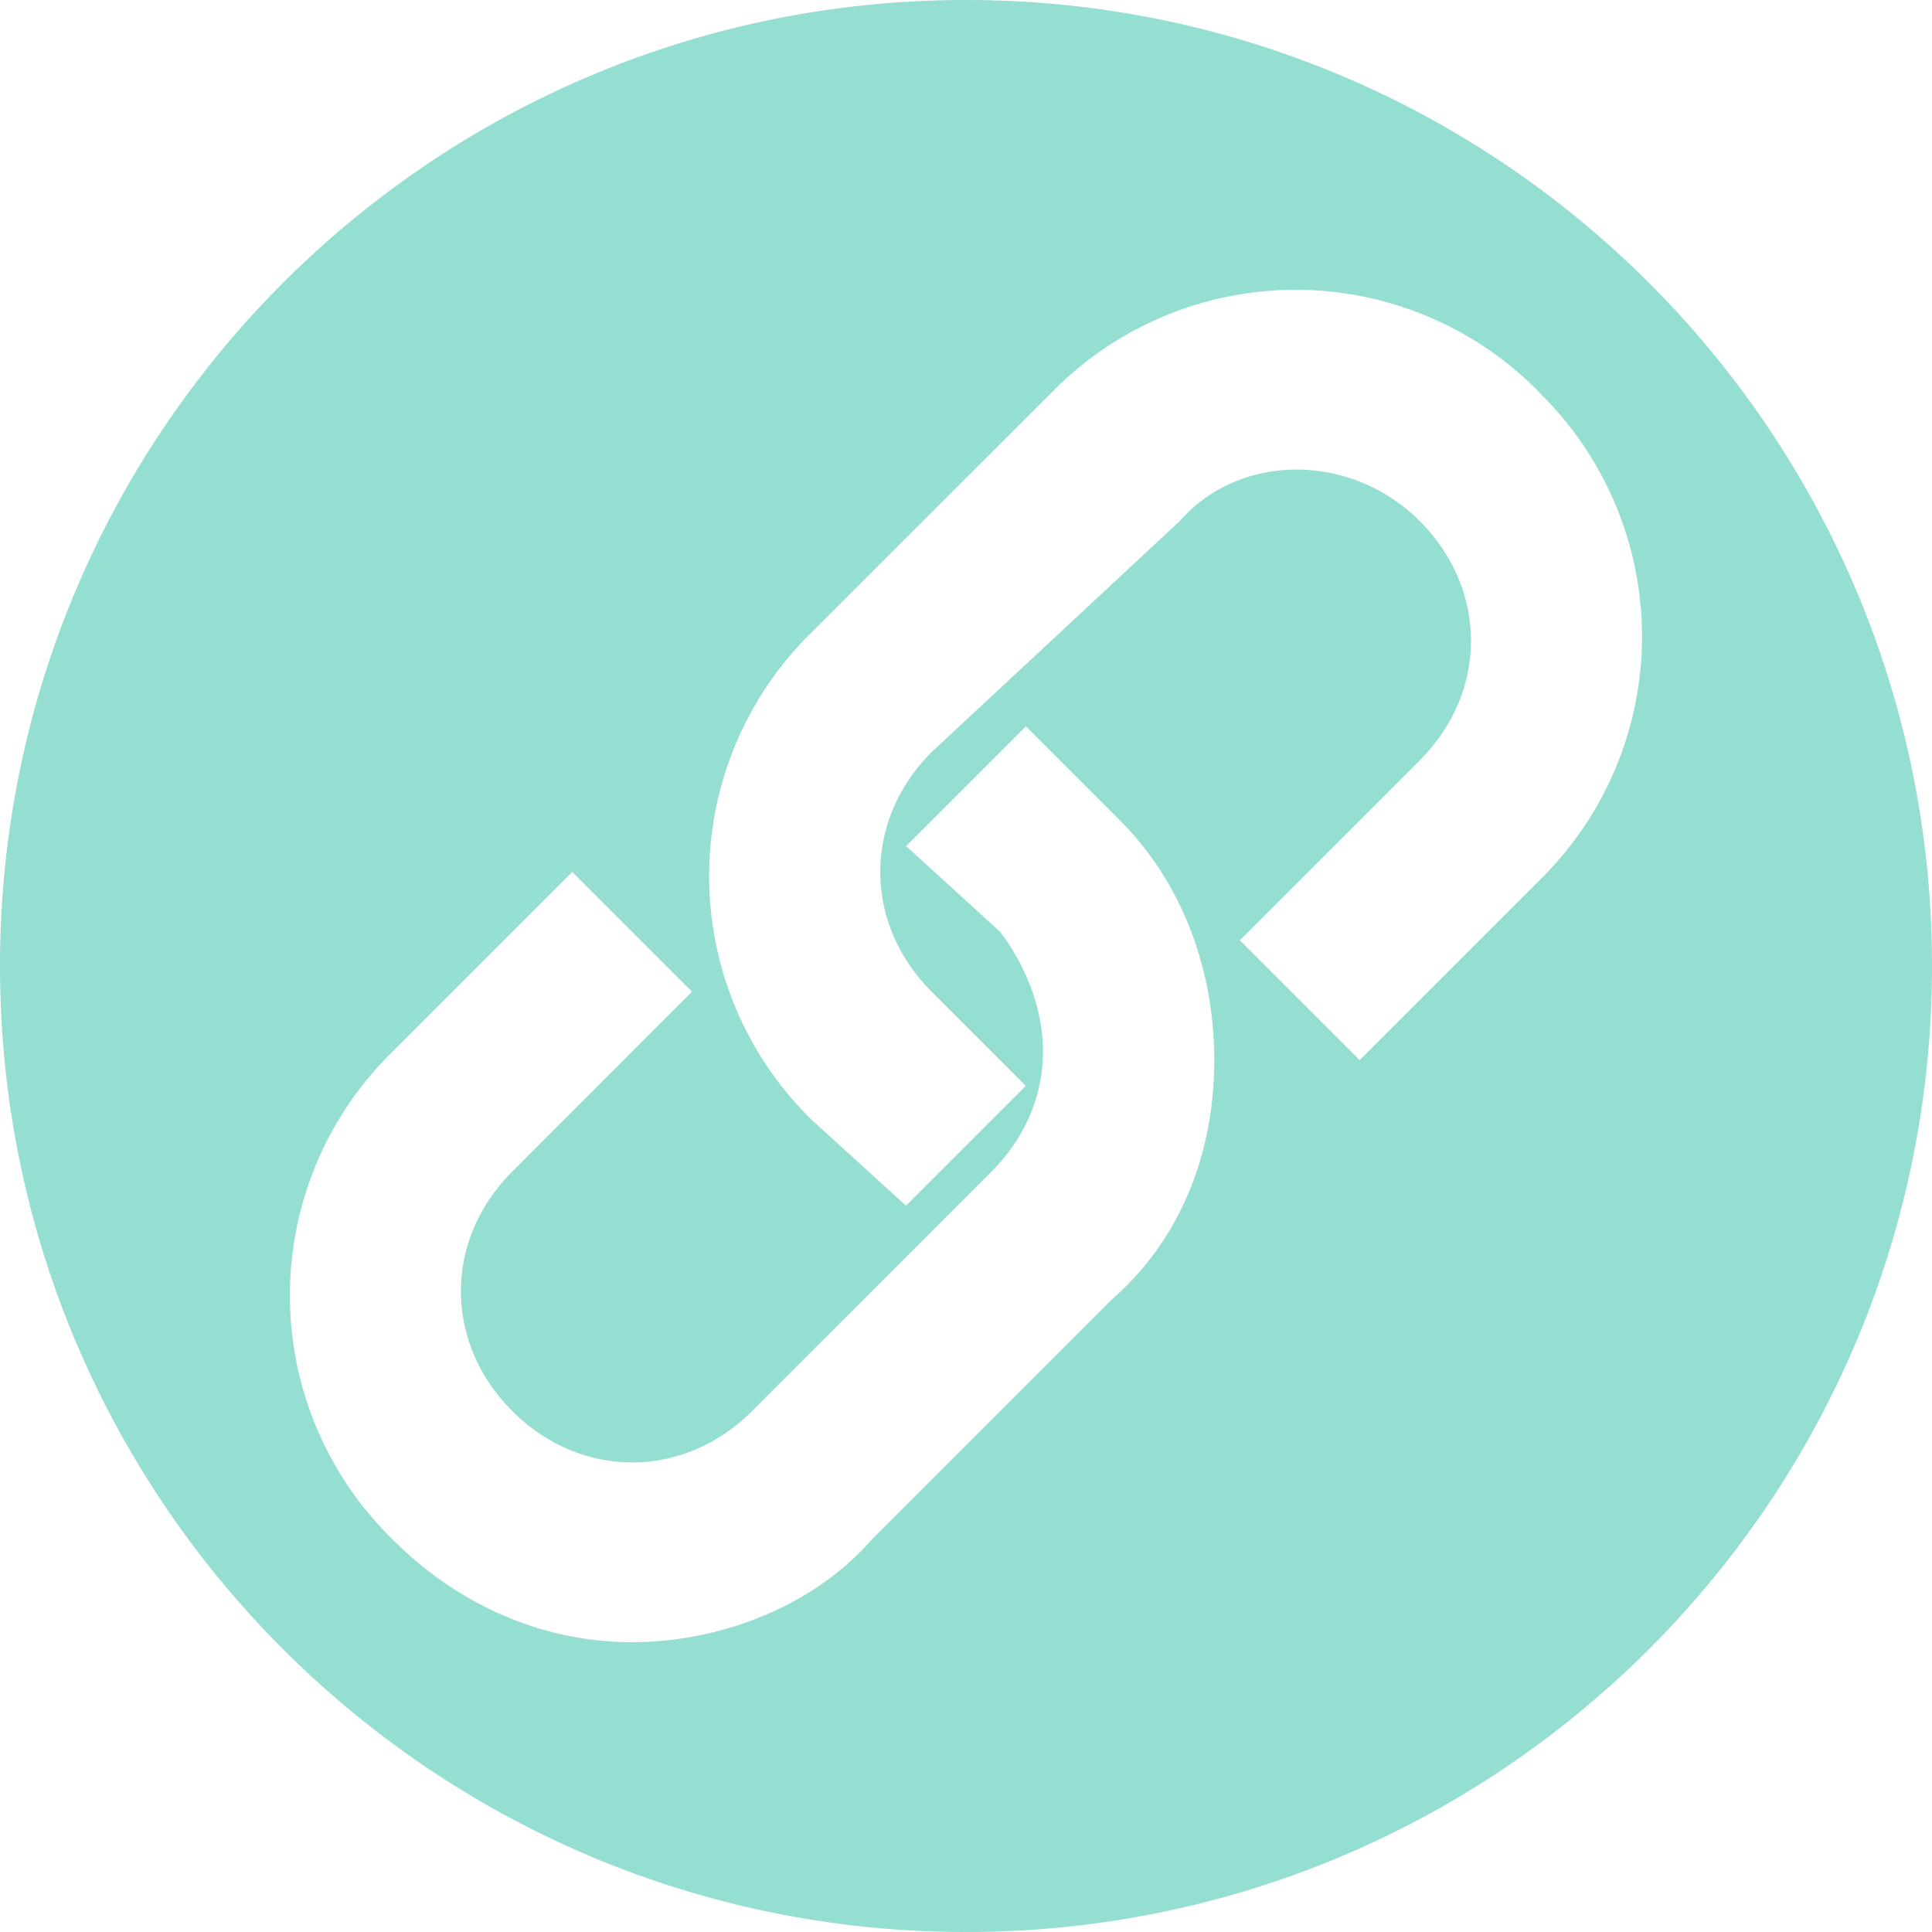 <svg xmlns="http://www.w3.org/2000/svg" width="20" height="20" viewBox="0 0 20 20">
    <path fill="#7BD6C7" fill-rule="evenodd" d="M10 0c5.523 0 10 4.477 10 10s-4.477 10-10 10S0 15.523 0 10 4.477 0 10 0zm.62 7.519l-1.24 1.24.974.887c.266.354.443.797.443 1.24 0 .443-.177.886-.531 1.24l-2.481 2.482c-.71.708-1.772.708-2.481 0-.71-.71-.71-1.773 0-2.481l1.86-1.861-1.24-1.24-1.86 1.86a3.53 3.53 0 0 0 0 5.05c.708.71 1.594 1.064 2.48 1.064.886 0 1.861-.354 2.481-1.063l2.481-2.481c.71-.62 1.064-1.507 1.064-2.481 0-.975-.355-1.861-.975-2.481l-.975-.975zm5.317-3.456a3.53 3.53 0 0 0-5.05 0L8.404 6.544a3.53 3.53 0 0 0 0 5.05l.975.887 1.24-1.24-.974-.975c-.71-.709-.71-1.772 0-2.481l2.57-2.393c.62-.708 1.771-.708 2.48 0 .71.71.71 1.773 0 2.481l-1.86 1.861 1.24 1.24 1.86-1.86a3.53 3.53 0 0 0 0-5.05z" opacity=".8"/>
</svg>
